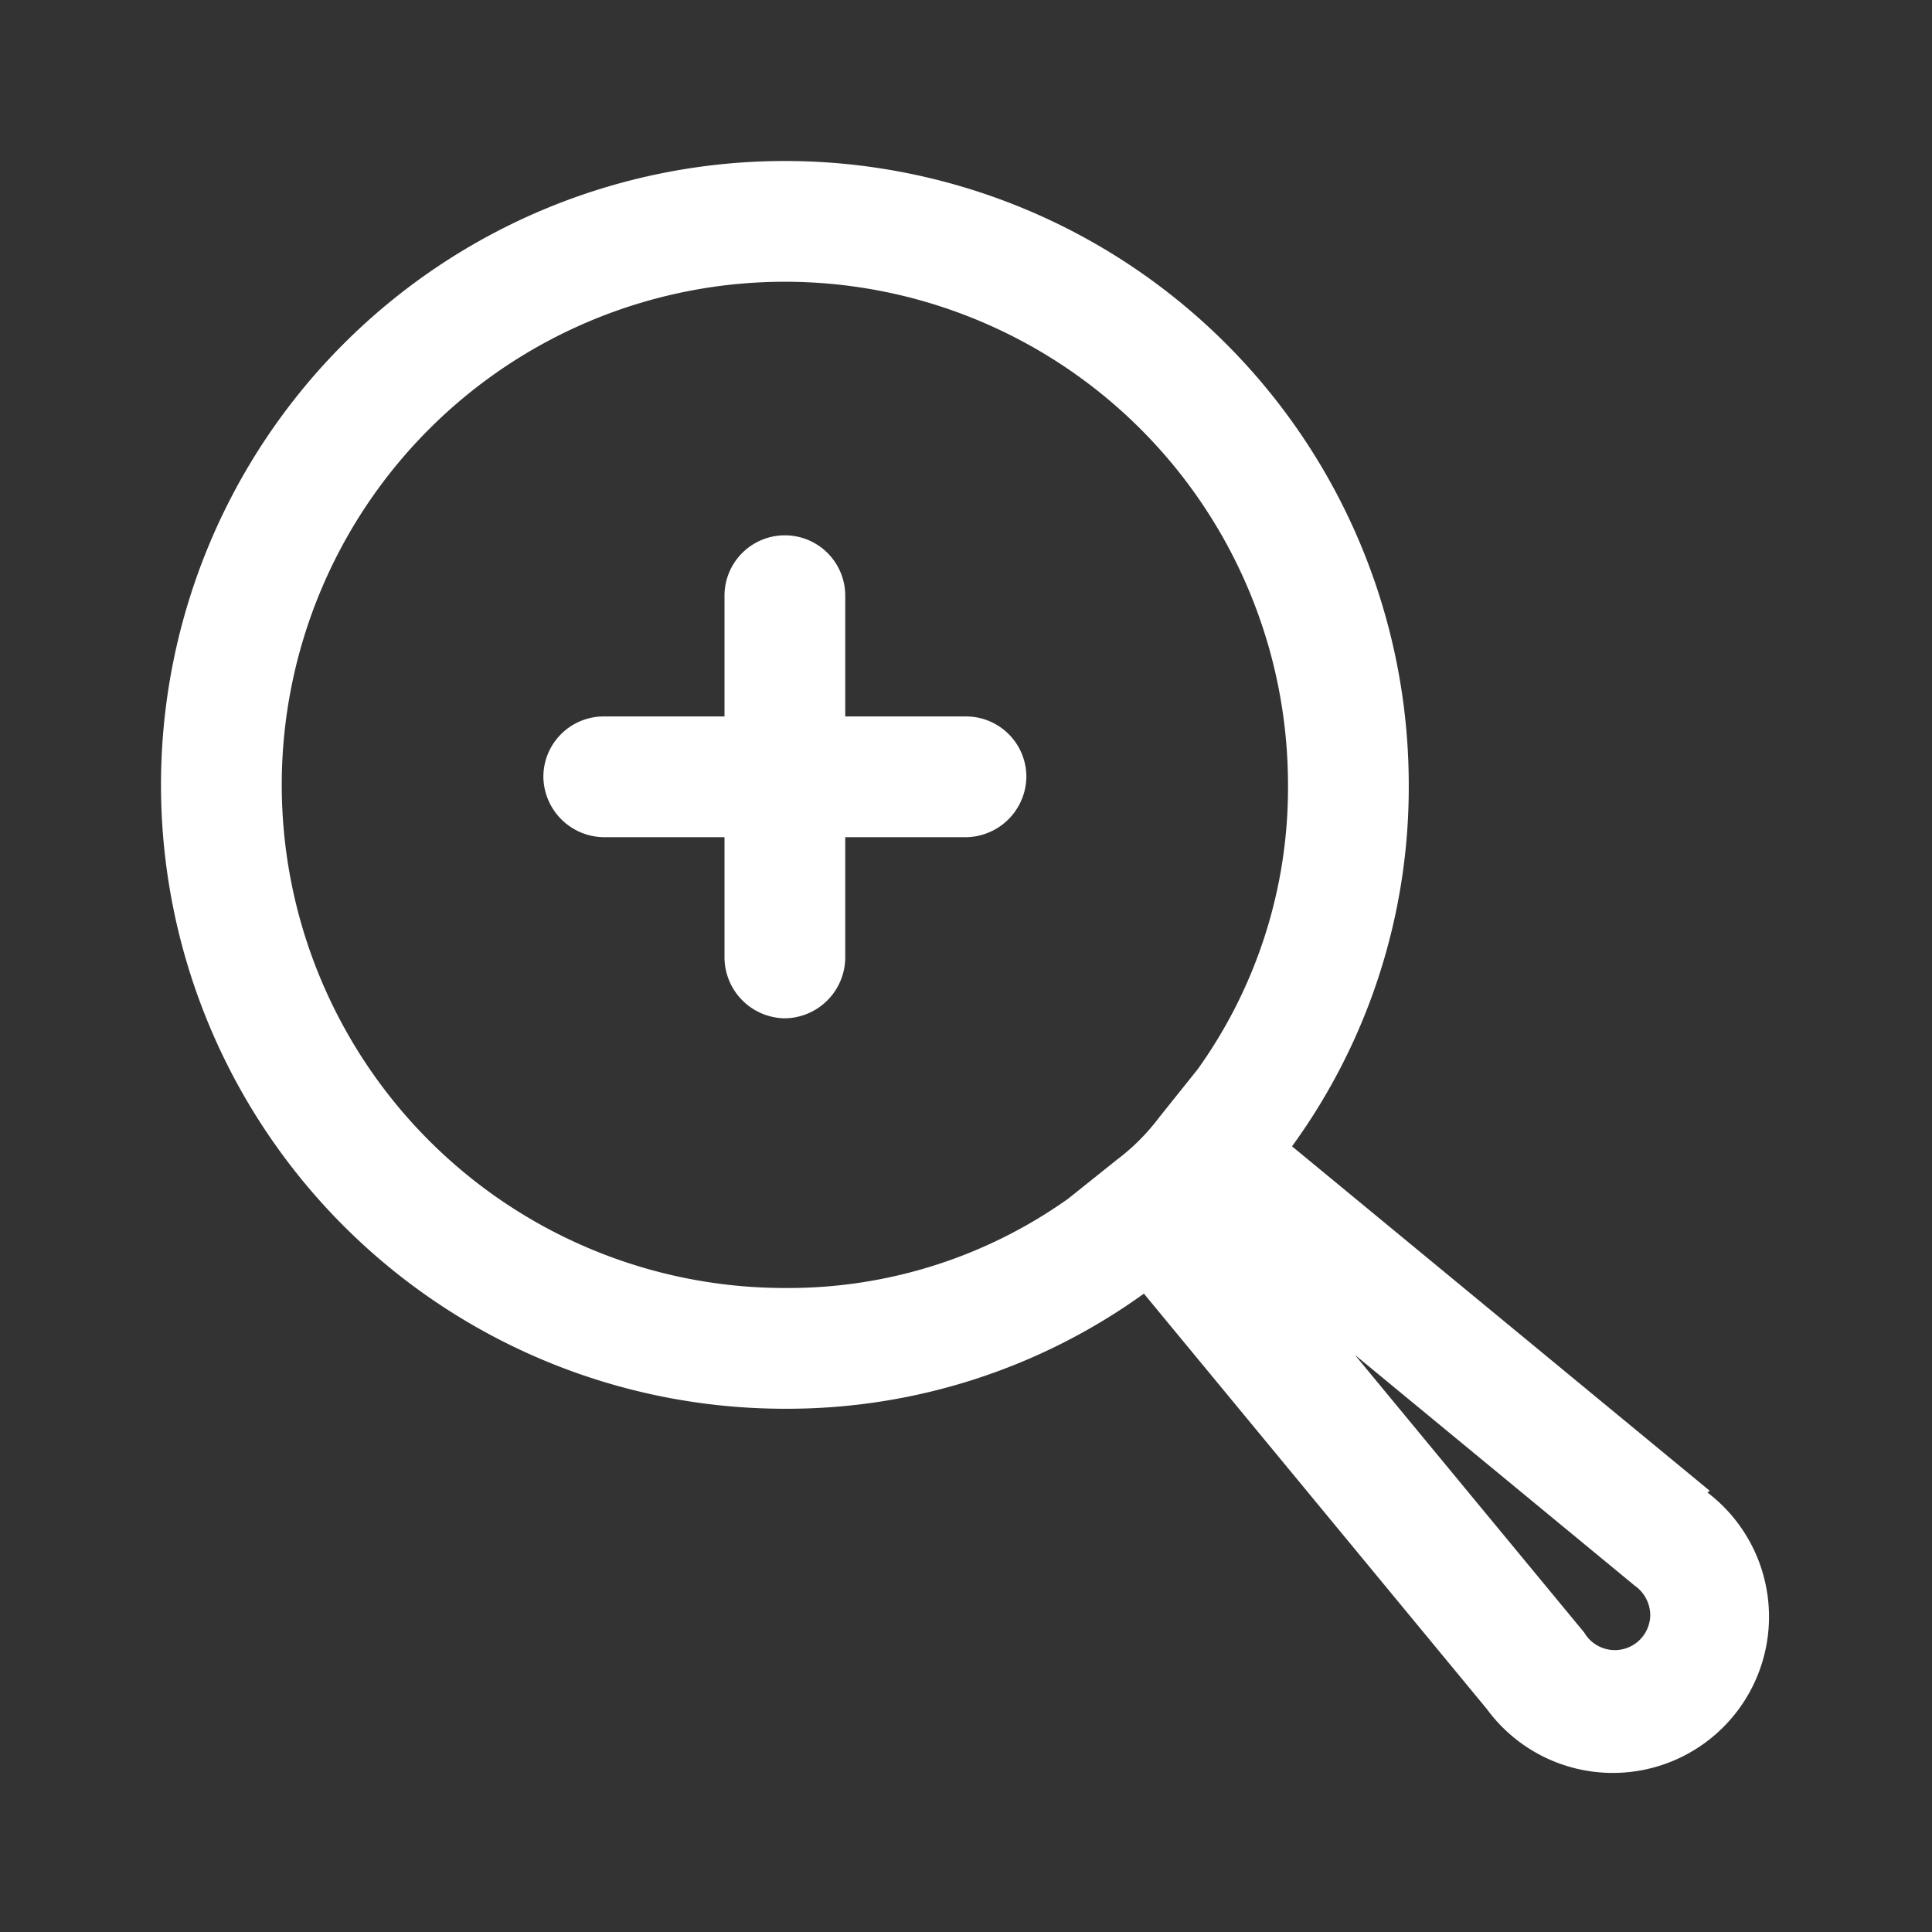 <svg id="zoom_in" data-name="zoom in" xmlns="http://www.w3.org/2000/svg" width="24" height="24" viewBox="0 0 24 24">
  <rect x="0" y="0" width="24" height="24" fill="#333333" stroke="none"/>
  <g id="Layer_3" data-name="Layer 3">
    <rect id="Rectangle_24676" data-name="Rectangle 24676" width="24" height="24" fill="#fff" opacity="0"/>
  </g>
  <g id="icon">
    <path id="Path_100163" data-name="Path 100163" d="M9.75,6.65h0A.75.75,0,0,0,9,7.4V8.9H7.5a.75.75,0,0,0-.75.75h0a.76.76,0,0,0,.75.75H9v1.5a.76.76,0,0,0,.75.75h0a.76.76,0,0,0,.75-.75V10.4H12a.76.76,0,0,0,.75-.75h0A.75.75,0,0,0,12,8.9H10.5V7.4A.75.75,0,0,0,9.75,6.65Z" fill="#fff"/>
    <path id="Path_100164" data-name="Path 100164" d="M21.24,18.52l-5.19-4.28h0A7.58,7.58,0,0,0,17.5,9.75,7.75,7.75,0,1,0,9.75,17.5a7.58,7.58,0,0,0,4.46-1.43h0l4.26,5.16a1.94,1.94,0,1,0,2.74-2.69ZM9.75,16A6.25,6.25,0,1,1,16,9.75a6,6,0,0,1-1.12,3.53h0l-.48.6a2.66,2.66,0,0,1-.53.53l-.6.48h0A6,6,0,0,1,9.75,16Zm9.93,4.28-2.85-3.45,3.48,2.87a.45.45,0,0,1,.19.36.44.44,0,0,1-.82.22Z" fill="#fff"/>
  </g>
</svg>
